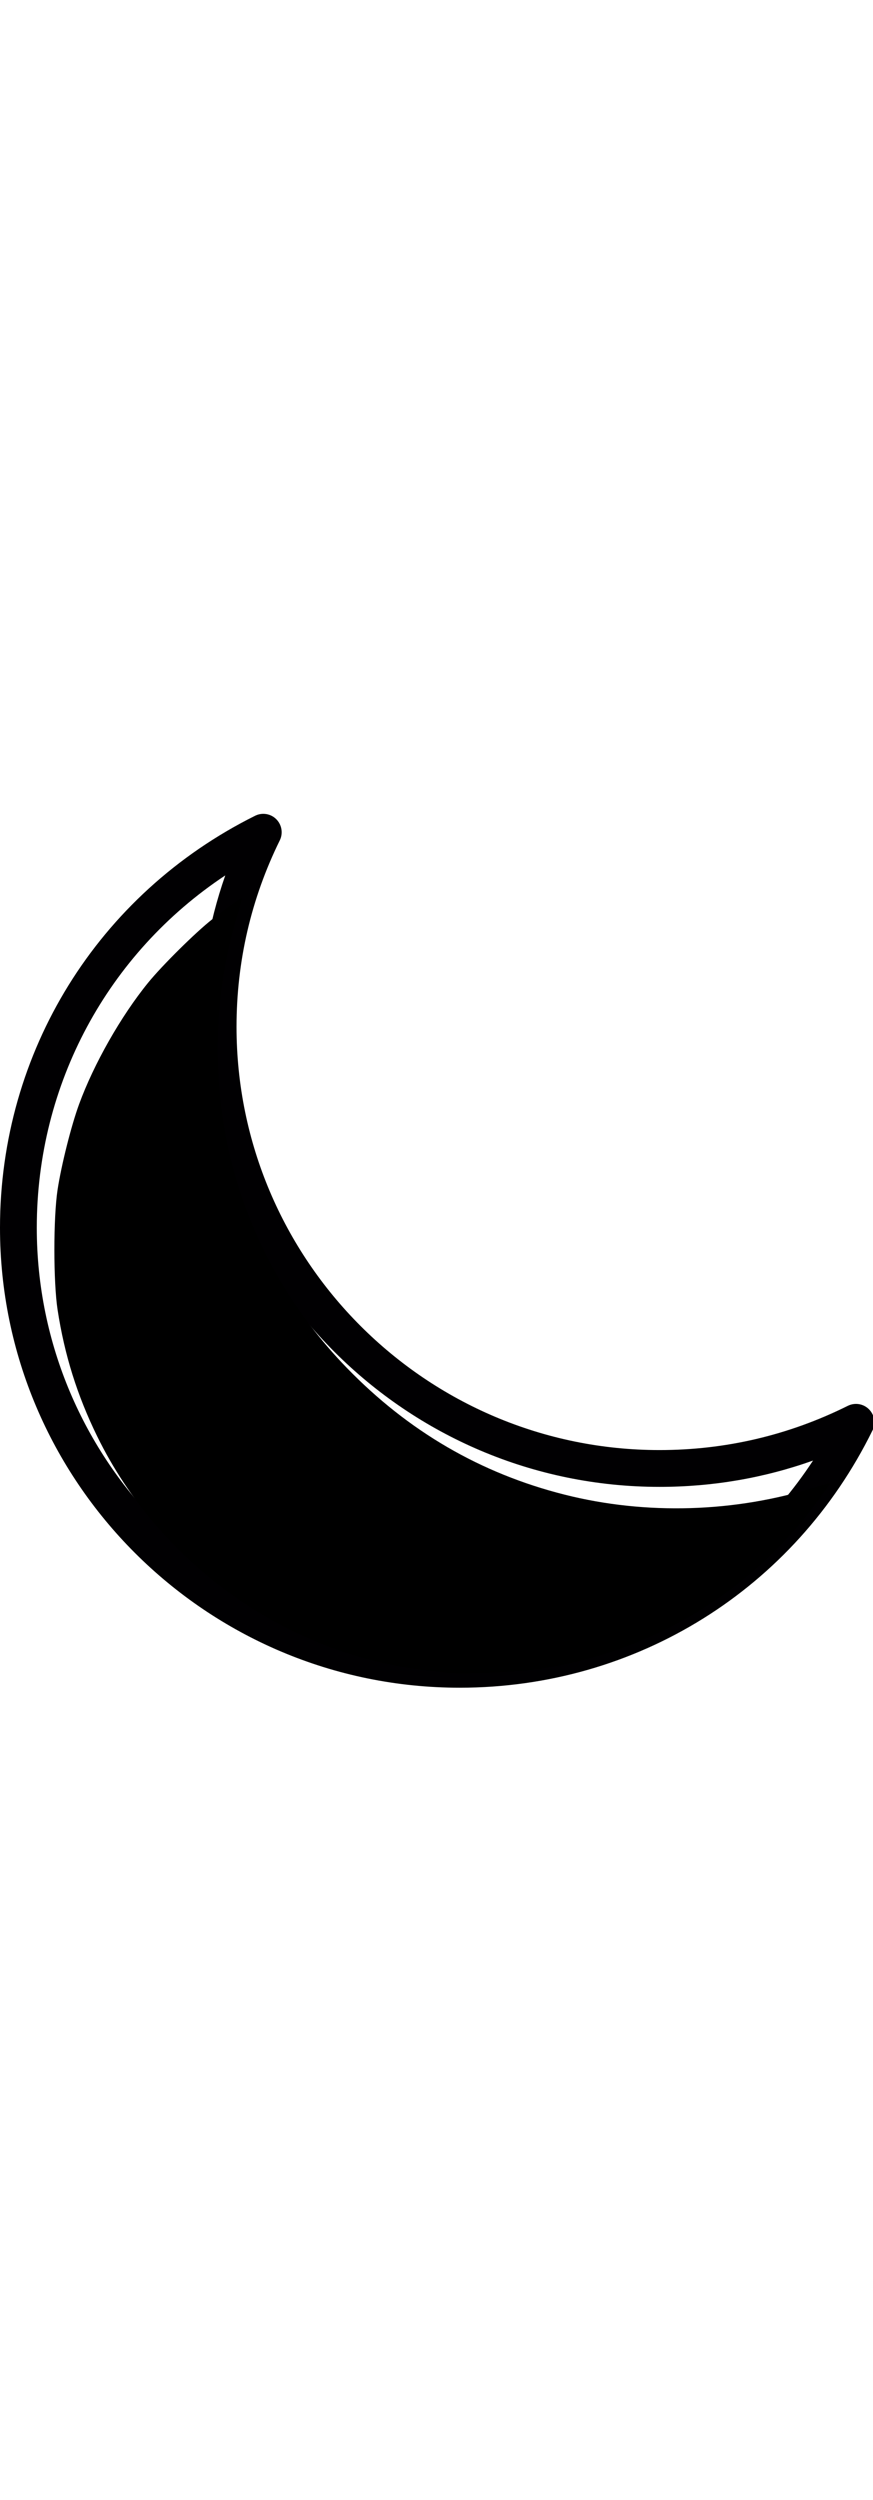 <?xml version="1.0" encoding="UTF-8" standalone="no"?>

<svg height="36px" xmlns="http://www.w3.org/2000/svg" viewBox="0 0 12.578 12.563">
   <g transform="translate(-156.997,-203.784)">
      <path
         id="darkmodePath"
         transform="matrix(0.265,0,0,0.265,156.997,203.777)"
         d="M 24.997,47.511 C 11.214,47.511 0,36.298 0,22.515 0,12.969 5.314,4.392 13.869,0.132 c 0.385,-0.191 0.848,-0.117 1.151,0.186 0.303,0.303 0.381,0.766 0.192,1.15 -1.561,3.172 -2.352,6.582 -2.352,10.133 0,12.681 10.316,22.997 22.997,22.997 3.59,0 7.033,-0.809 10.236,-2.403 0.386,-0.191 0.848,-0.117 1.151,0.186 0.304,0.303 0.381,0.766 0.192,1.15 -4.24,8.622 -12.839,13.98 -22.439,13.98 z M 12.248,3.372 C 5.862,7.608 2,14.709 2,22.515 c 0,12.68 10.316,22.996 22.997,22.996 7.854,0 14.981,-3.898 19.207,-10.343 -2.668,0.95 -5.464,1.43 -8.346,1.43 -13.783,0 -24.997,-11.214 -24.997,-24.997 0,-2.84 0.466,-5.596 1.387,-8.229 z"
         style="fill:#010002"
      />
      <path
         id="darkmodeFill"
         style="stroke-width:0.089"
         d="m 616.788,815.668 c -0.172,-0.02 -0.694,-0.08 -1.161,-0.132 -7.585,-0.853 -14.492,-5.757 -17.897,-12.707 -1.092,-2.229 -1.782,-4.431 -2.158,-6.886 -0.231,-1.511 -0.232,-5.002 -7.7e-4,-6.518 0.205,-1.345 0.745,-3.489 1.17,-4.649 0.805,-2.198 2.278,-4.789 3.752,-6.601 0.763,-0.938 2.586,-2.742 3.483,-3.445 0.907,-0.711 1.566,-1.18 1.605,-1.141 0.019,0.019 -0.101,0.477 -0.265,1.018 -1.353,4.464 -1.382,9.586 -0.079,14.09 1.136,3.925 3.18,7.435 6.055,10.399 3.351,3.455 7.28,5.741 11.847,6.894 4.428,1.118 9.277,0.971 13.66,-0.413 0.397,-0.125 0.736,-0.212 0.755,-0.193 0.019,0.019 -0.344,0.538 -0.806,1.154 -3.654,4.867 -8.948,8.017 -14.998,8.924 -1.109,0.166 -4.204,0.295 -4.961,0.207 z"
         transform="scale(0.265)"
      />
   </g>
</svg>
